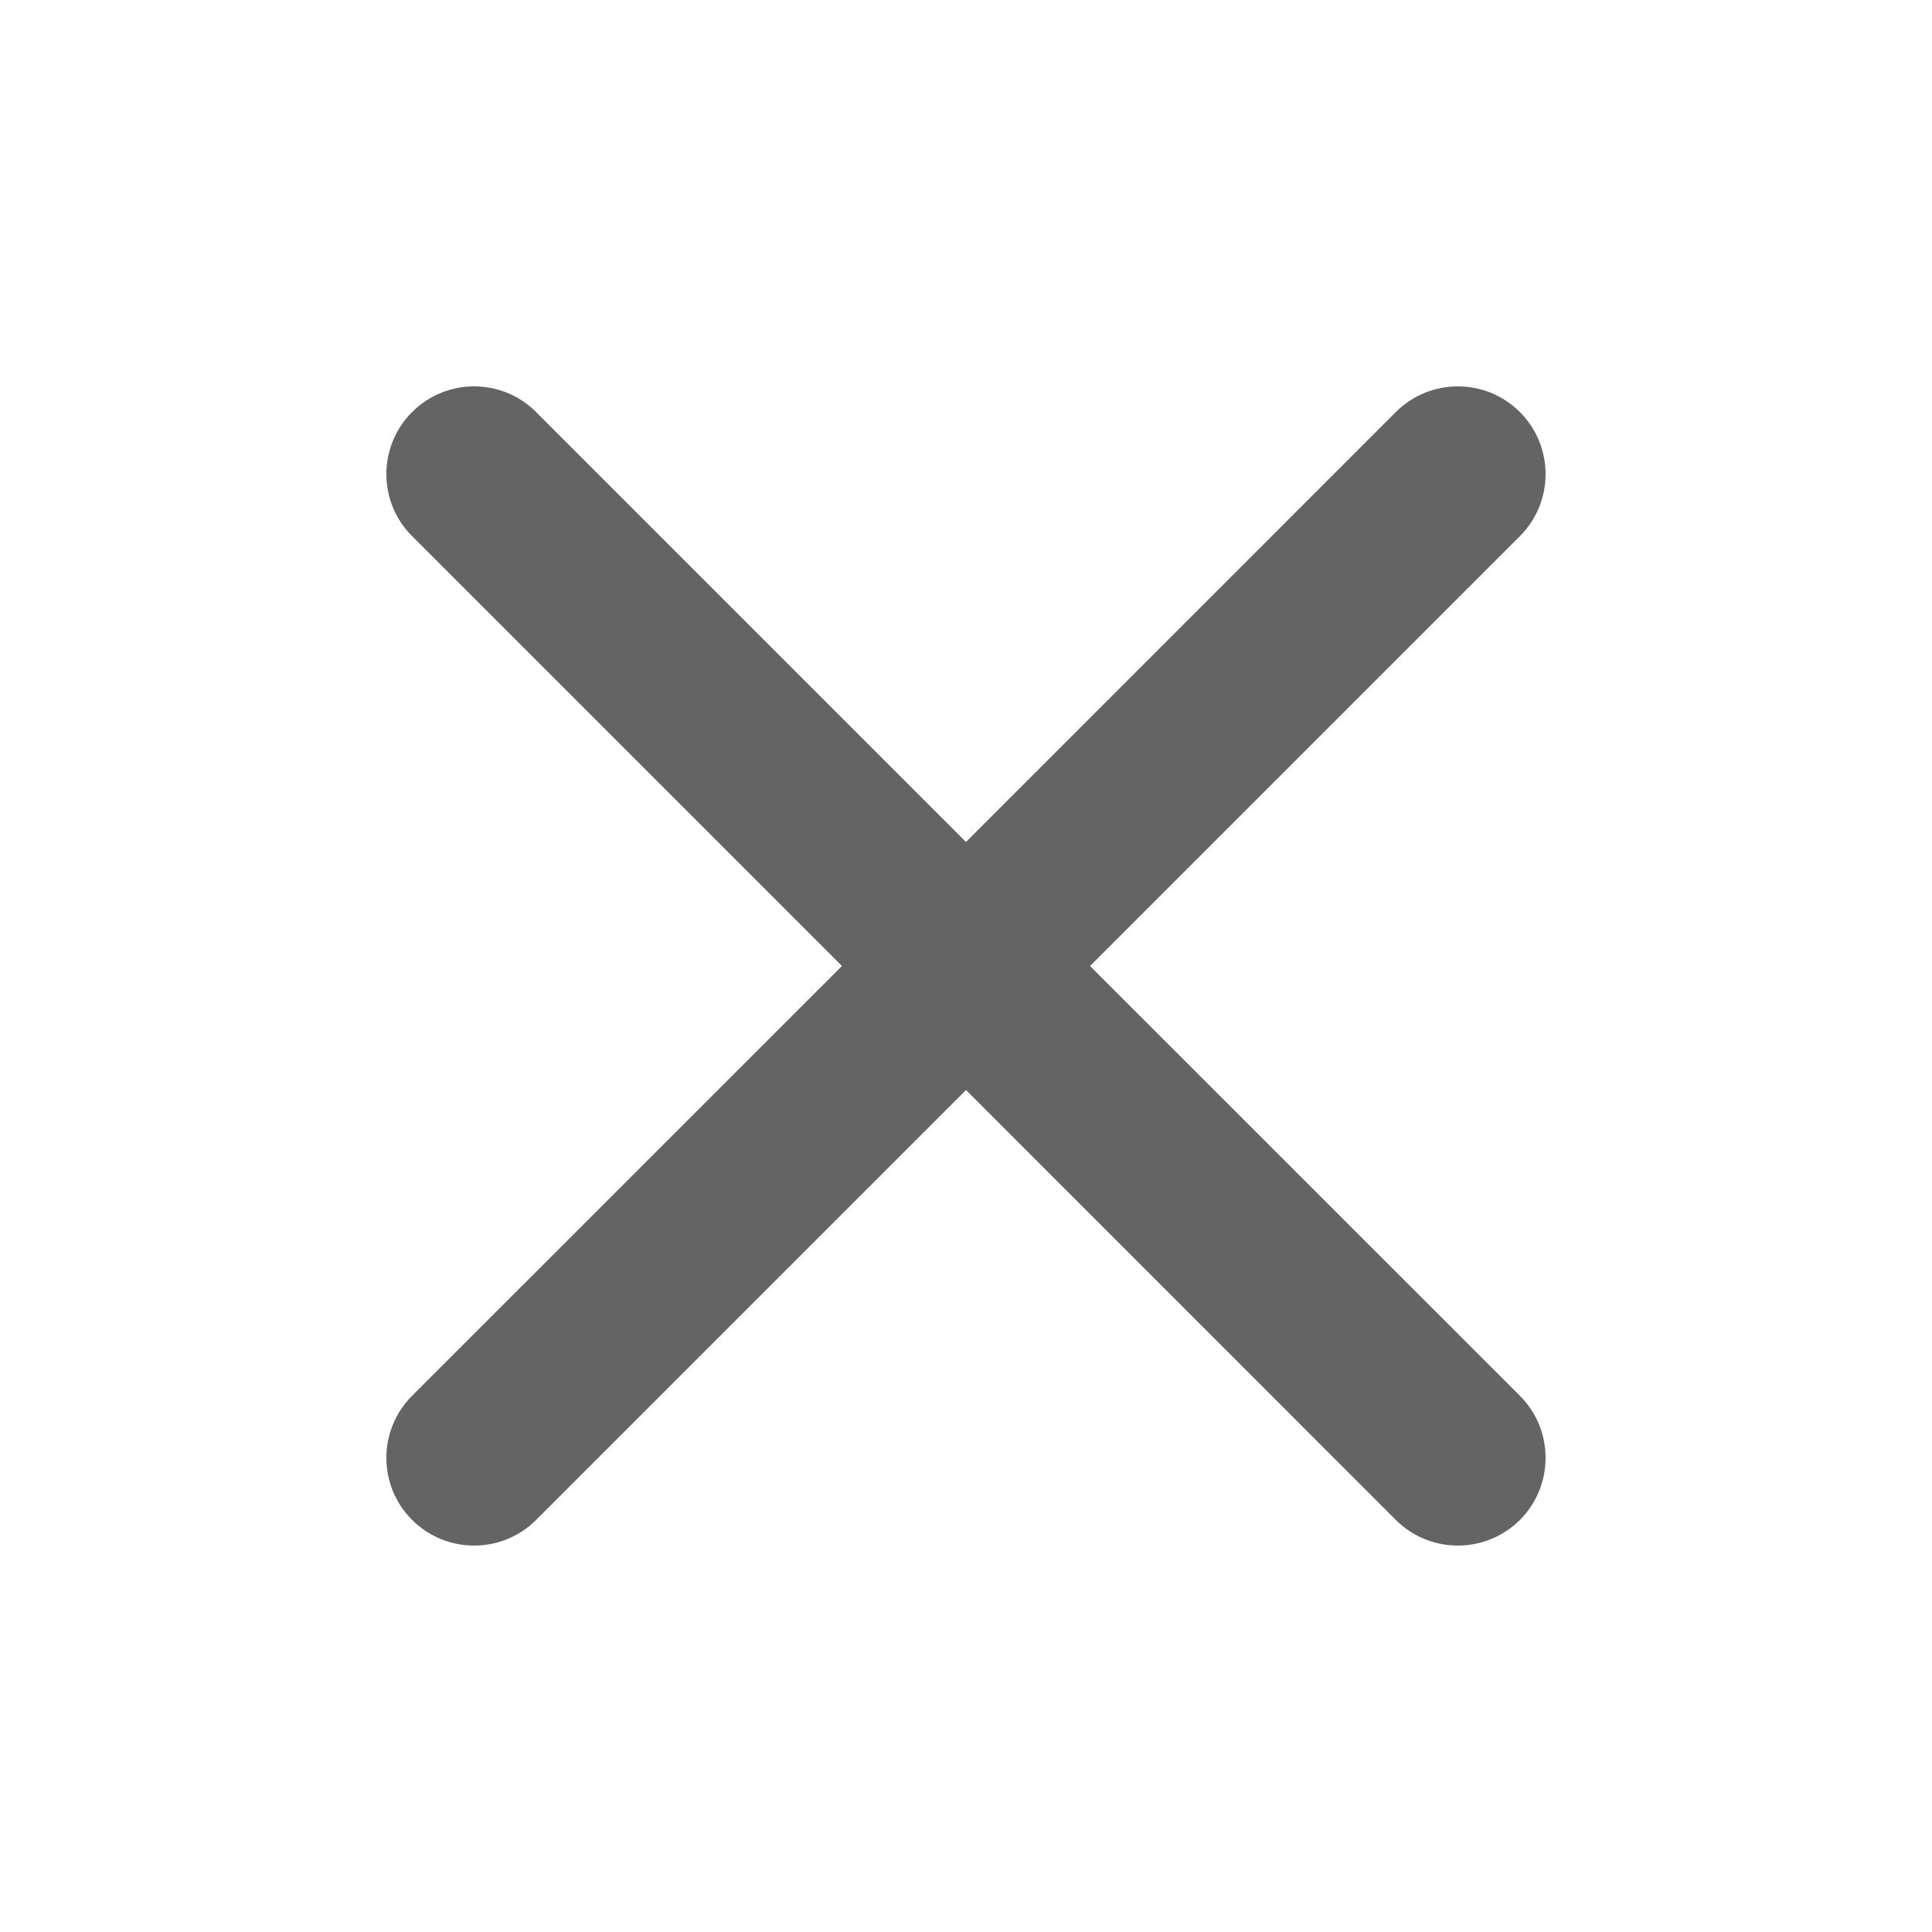 <svg width="24" height="24" viewBox="0 0 24 24" fill="none" xmlns="http://www.w3.org/2000/svg">
<path d="M18.881 6.66C19.306 6.235 19.306 5.545 18.881 5.119C18.455 4.693 17.765 4.693 17.339 5.119L12 10.459L6.66 5.119C6.235 4.693 5.545 4.693 5.119 5.119C4.693 5.545 4.693 6.235 5.119 6.66L10.459 12L5.119 17.339C4.693 17.765 4.693 18.455 5.119 18.881C5.545 19.306 6.235 19.306 6.66 18.881L12 13.541L17.339 18.881C17.765 19.306 18.455 19.306 18.881 18.881C19.306 18.455 19.306 17.765 18.881 17.339L13.541 12L18.881 6.66Z" fill="#646464"/>
</svg>
